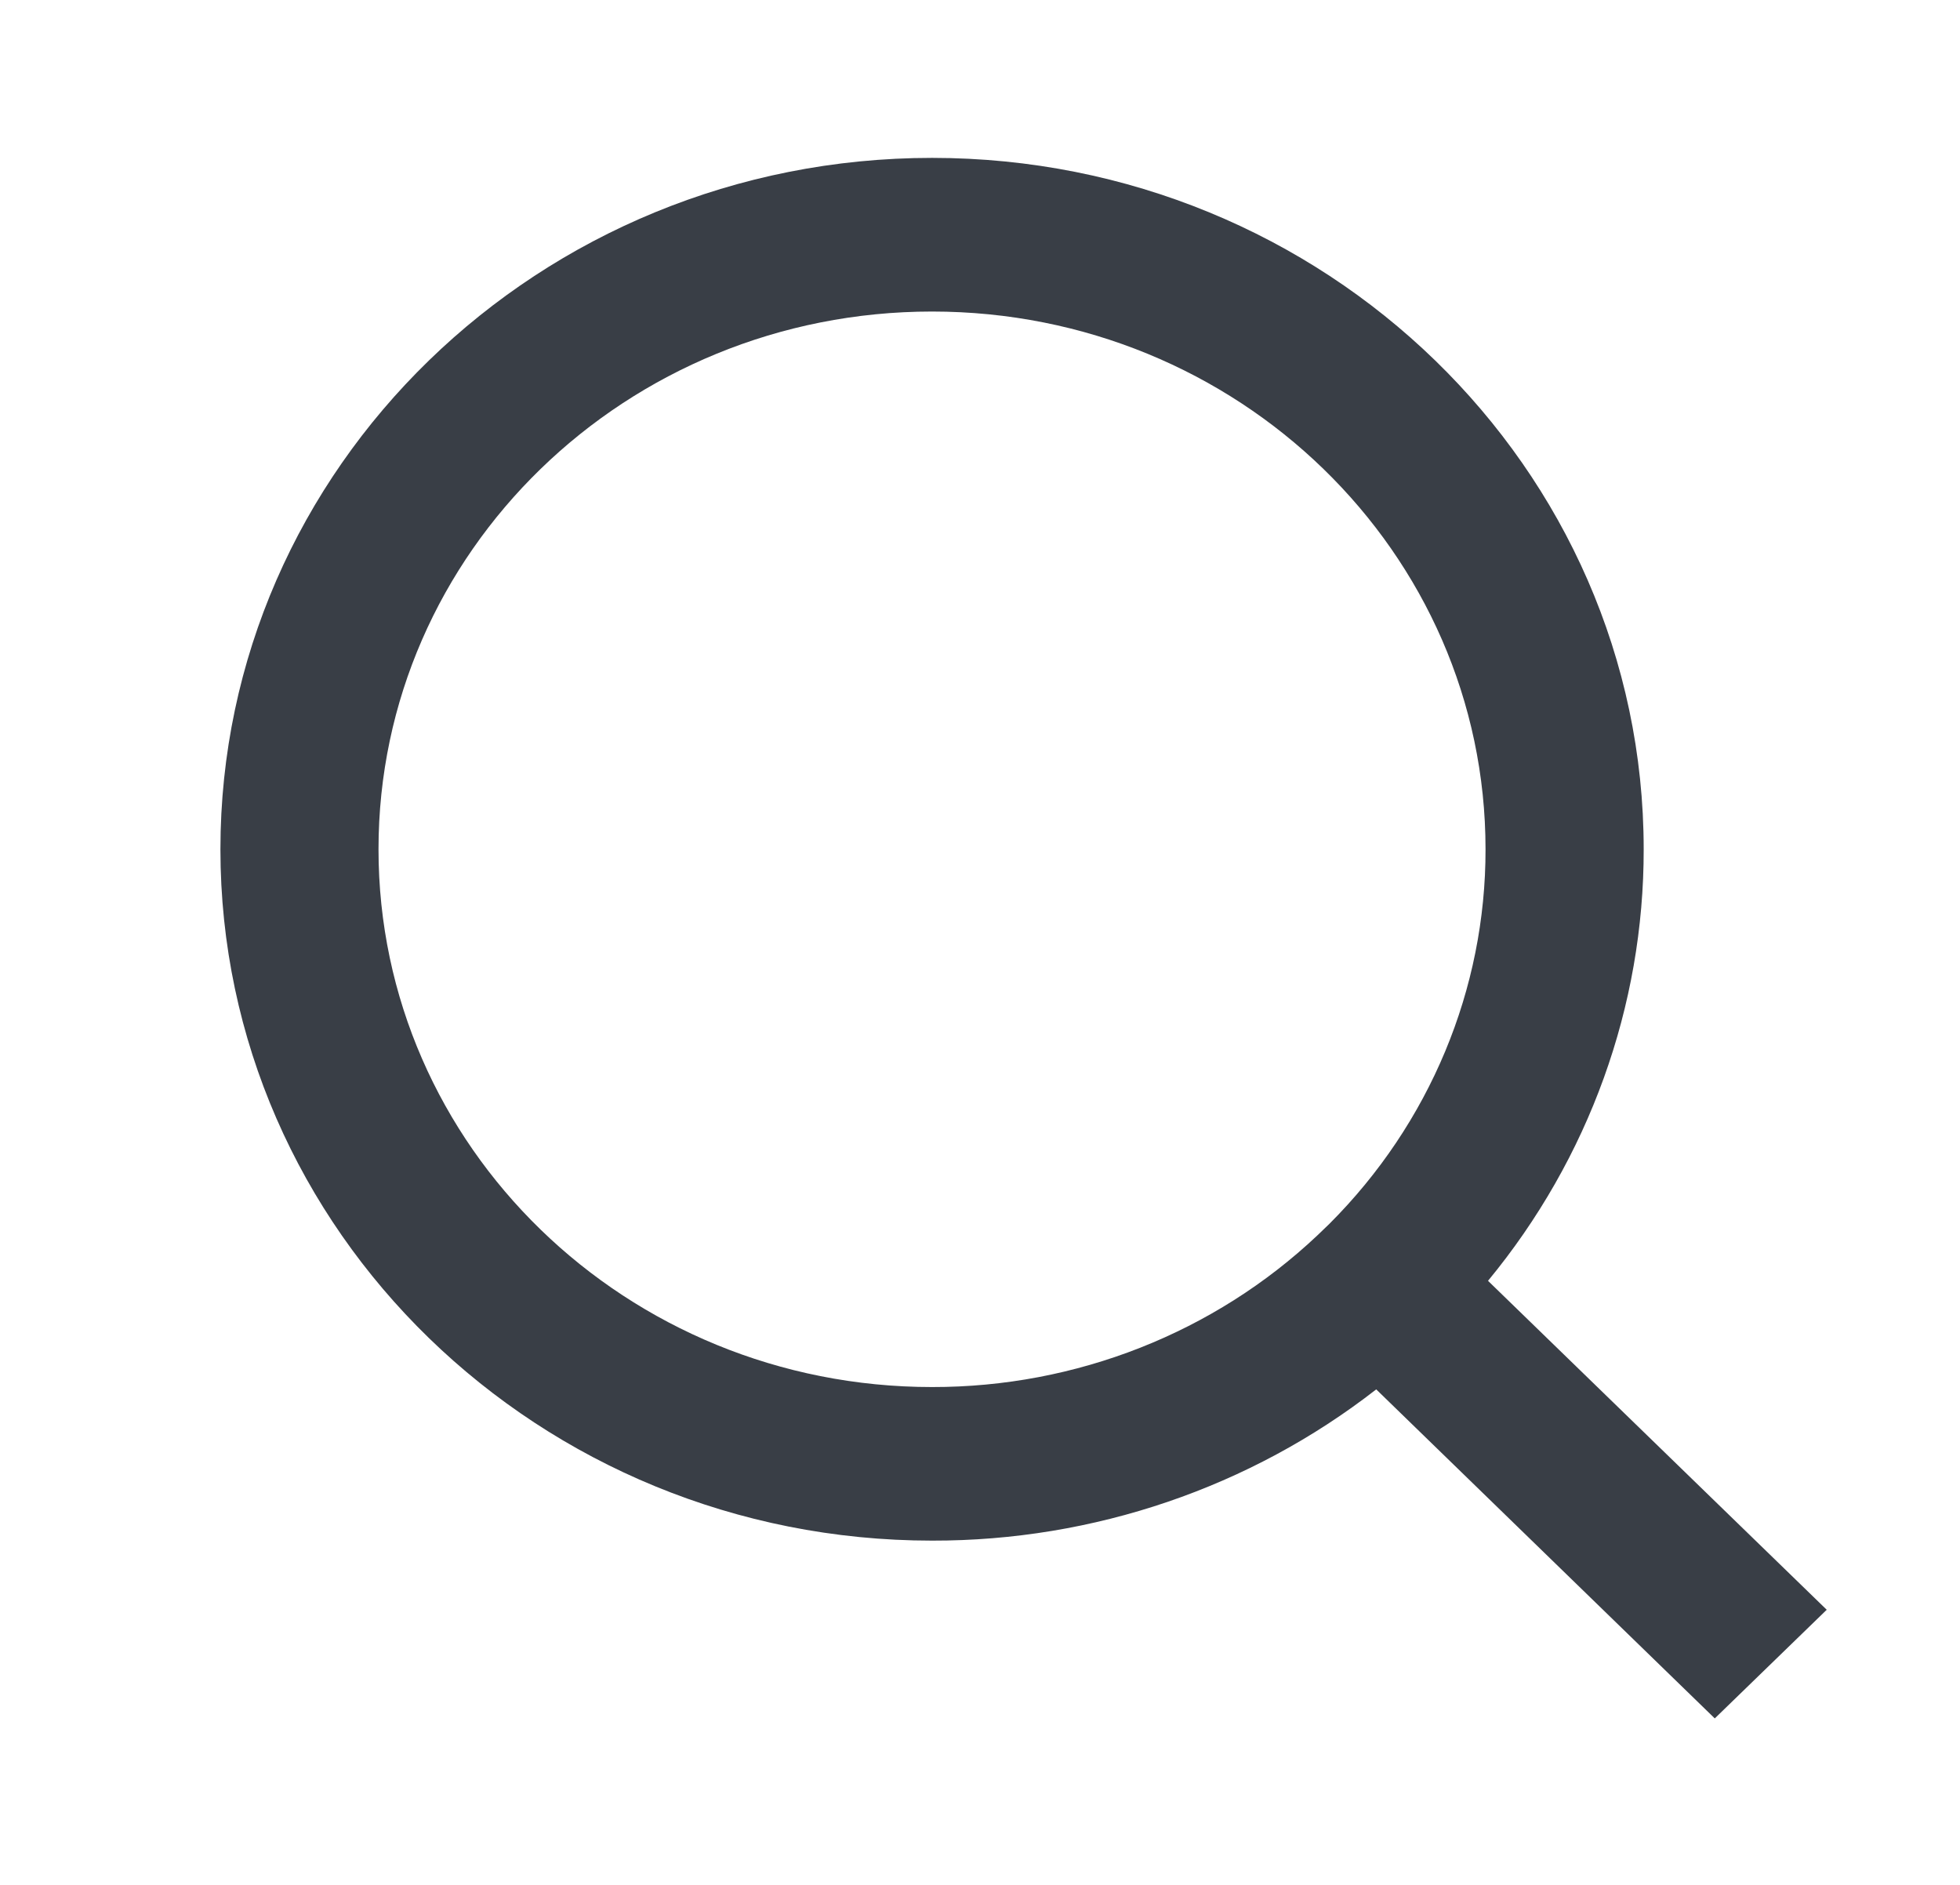 <svg width="26" height="25" viewBox="0 0 26 25" fill="none" xmlns="http://www.w3.org/2000/svg">
    <path d="M19.739 16.988L24.232 21.351L22.747 22.792L18.256 18.428C16.584 19.73 14.506 20.438 12.364 20.434C7.153 20.434 2.924 16.326 2.924 11.264C2.924 6.203 7.153 2.094 12.364 2.094C17.575 2.094 21.804 6.203 21.804 11.264C21.807 13.345 21.079 15.364 19.739 16.988ZM17.635 16.232C18.966 14.902 19.709 13.119 19.706 11.264C19.706 7.323 16.42 4.132 12.364 4.132C8.307 4.132 5.021 7.323 5.021 11.264C5.021 15.205 8.307 18.397 12.364 18.397C14.273 18.4 16.108 17.677 17.477 16.384L17.635 16.232Z" fill="#393E46"/>
</svg>
